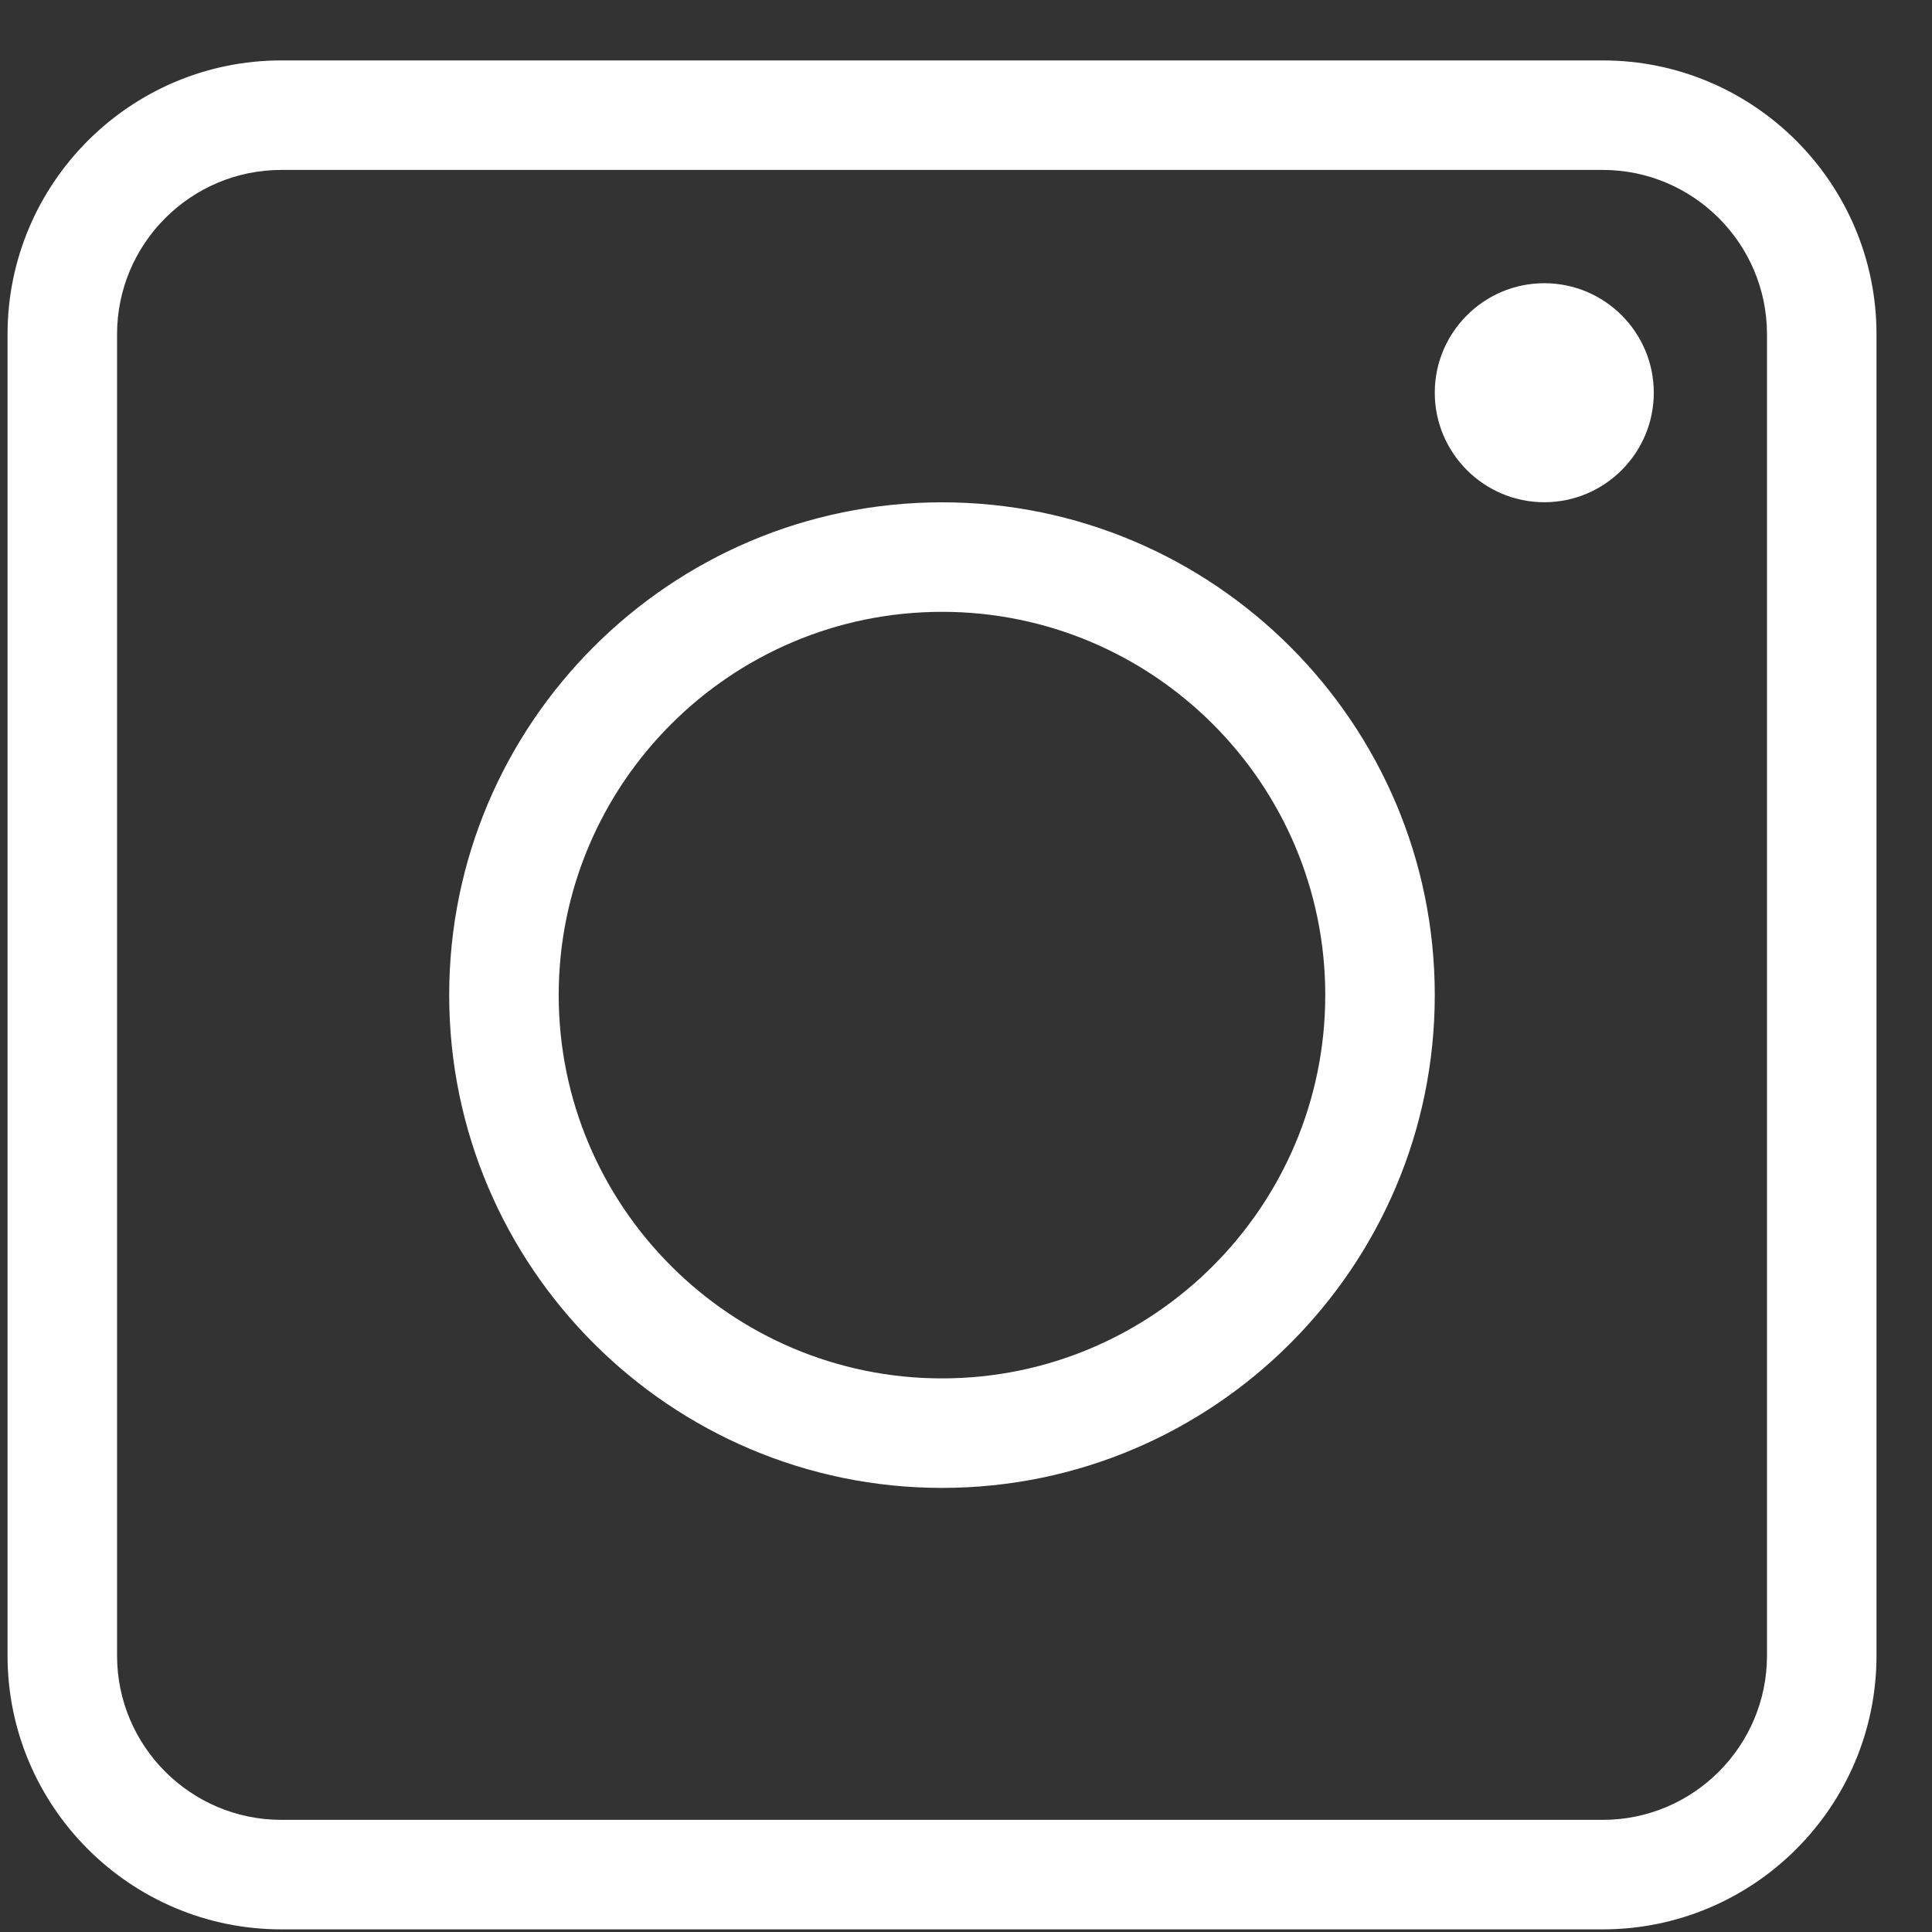 <svg width="22" height="22" viewBox="0 0 22 22" fill="none" xmlns="http://www.w3.org/2000/svg">
<rect x="0" y="0" width="22" height="22" fill="#333333" stroke="none"/>
<g clip-path="url(#clip0_302_1915)">
<path d="M18.251 0.688H3.204C1.485 0.688 0.086 2.087 0.086 3.806V18.853C0.086 20.572 1.485 21.97 3.204 21.97H18.251C19.97 21.97 21.368 20.572 21.368 18.853V3.806C21.368 2.087 19.97 0.688 18.251 0.688ZM20.121 18.853C20.121 19.884 19.282 20.723 18.251 20.723H3.204C2.172 20.723 1.333 19.884 1.333 18.853V3.806C1.333 2.775 2.172 1.935 3.204 1.935H18.251C19.282 1.935 20.121 2.775 20.121 3.806V18.853Z" fill="white"/>
<path d="M17.585 3.225C16.898 3.225 16.338 3.784 16.338 4.472C16.338 5.159 16.898 5.719 17.585 5.719C18.273 5.719 18.832 5.159 18.832 4.472C18.832 3.784 18.273 3.225 17.585 3.225Z" fill="white"/>
<path d="M10.727 5.72C7.633 5.72 5.115 8.237 5.115 11.331C5.115 14.425 7.633 16.943 10.727 16.943C13.821 16.943 16.338 14.425 16.338 11.331C16.338 8.237 13.821 5.72 10.727 5.72ZM10.727 15.696C8.32 15.696 6.362 13.738 6.362 11.331C6.362 8.924 8.32 6.967 10.727 6.967C13.134 6.967 15.091 8.924 15.091 11.331C15.091 13.738 13.134 15.696 10.727 15.696Z" fill="white"/>
</g>
<defs>
<clipPath id="clip0_302_1915">
<rect width="21.282" height="21.282" fill="white" transform="translate(0.086 0.69)"/>
</clipPath>
</defs>
</svg>
